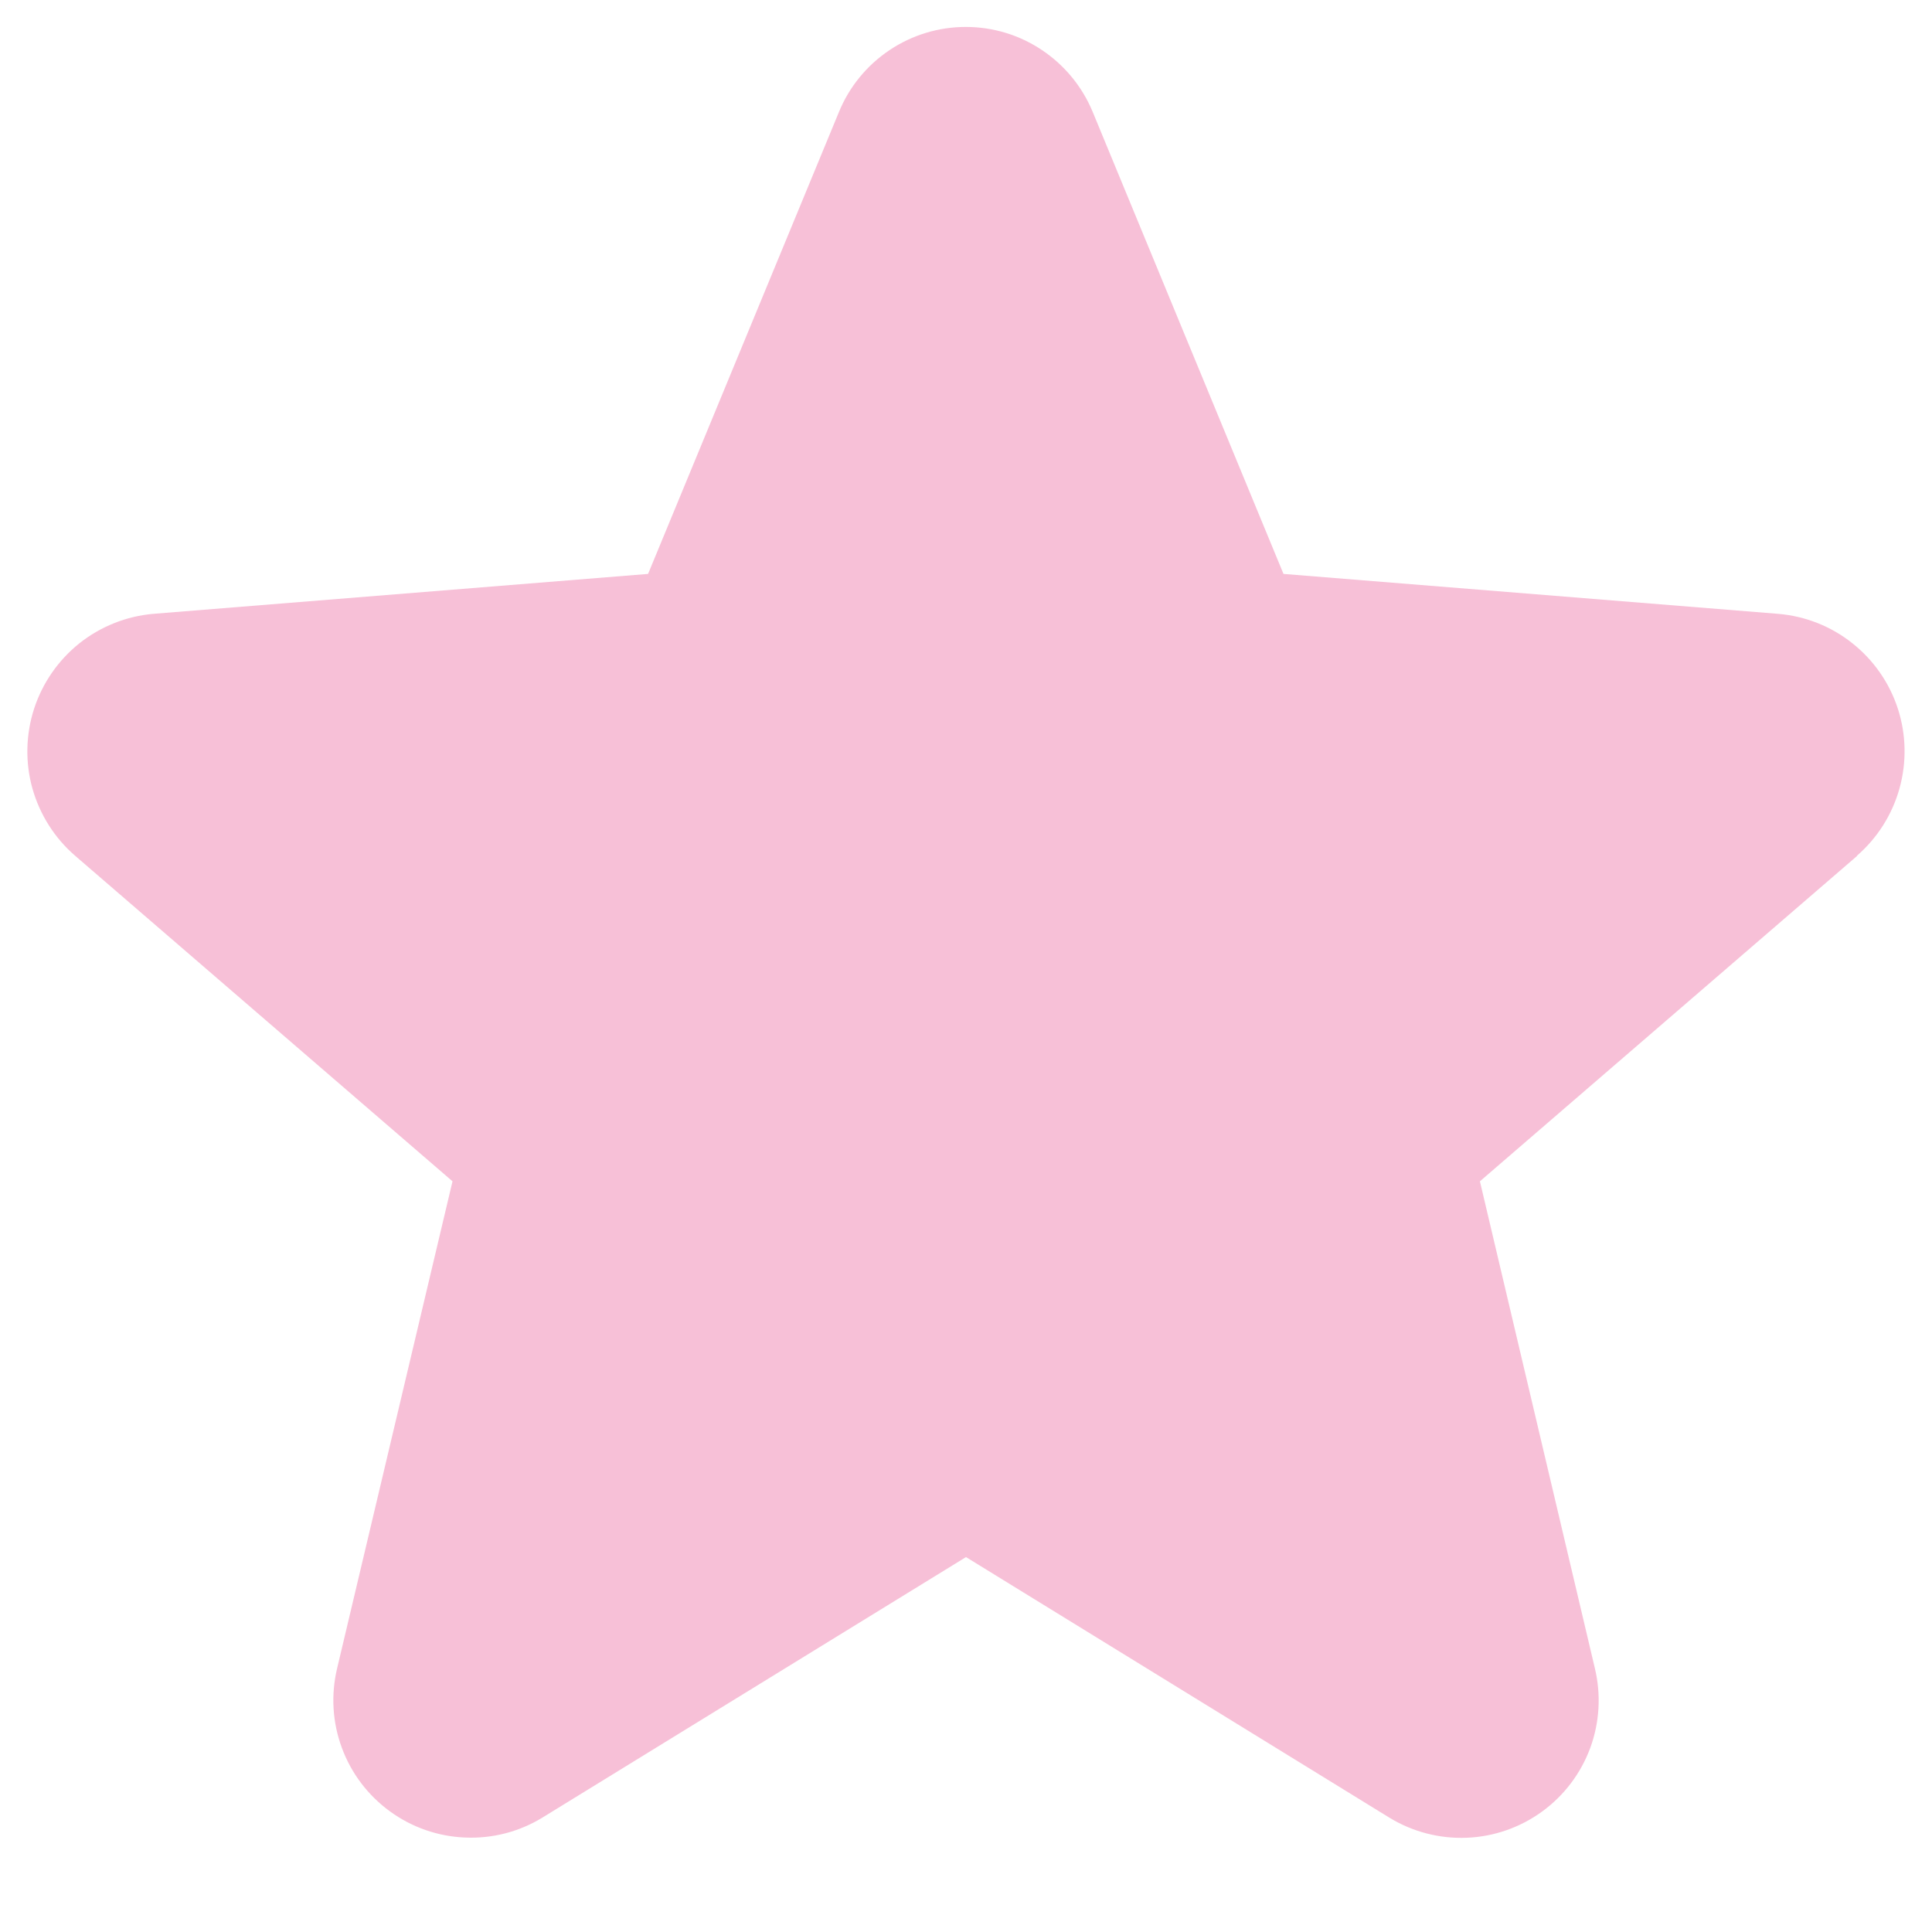 <svg width="18" height="18" viewBox="0 0 18 18" fill="none" xmlns="http://www.w3.org/2000/svg">
<path d="M17.304 7.973L13.788 11.006L14.859 15.543C14.918 15.789 14.903 16.048 14.816 16.285C14.728 16.523 14.572 16.729 14.367 16.878C14.162 17.027 13.918 17.112 13.665 17.122C13.412 17.132 13.161 17.067 12.945 16.935L9 14.507L5.052 16.935C4.836 17.067 4.586 17.131 4.334 17.12C4.081 17.11 3.837 17.025 3.633 16.876C3.428 16.727 3.272 16.521 3.185 16.284C3.097 16.047 3.082 15.789 3.141 15.543L4.216 11.006L0.7 7.973C0.509 7.808 0.371 7.59 0.302 7.346C0.234 7.103 0.24 6.845 0.317 6.605C0.395 6.364 0.542 6.152 0.739 5.994C0.937 5.837 1.176 5.741 1.428 5.719L6.038 5.347L7.816 1.044C7.912 0.809 8.076 0.609 8.286 0.468C8.497 0.326 8.745 0.251 8.998 0.251C9.252 0.251 9.499 0.326 9.71 0.468C9.92 0.609 10.084 0.809 10.181 1.044L11.958 5.347L16.567 5.719C16.819 5.74 17.06 5.835 17.258 5.993C17.456 6.15 17.604 6.362 17.682 6.603C17.76 6.844 17.765 7.102 17.697 7.346C17.629 7.59 17.491 7.808 17.299 7.974L17.304 7.973Z" fill="#F7C0D7"/>
</svg>
